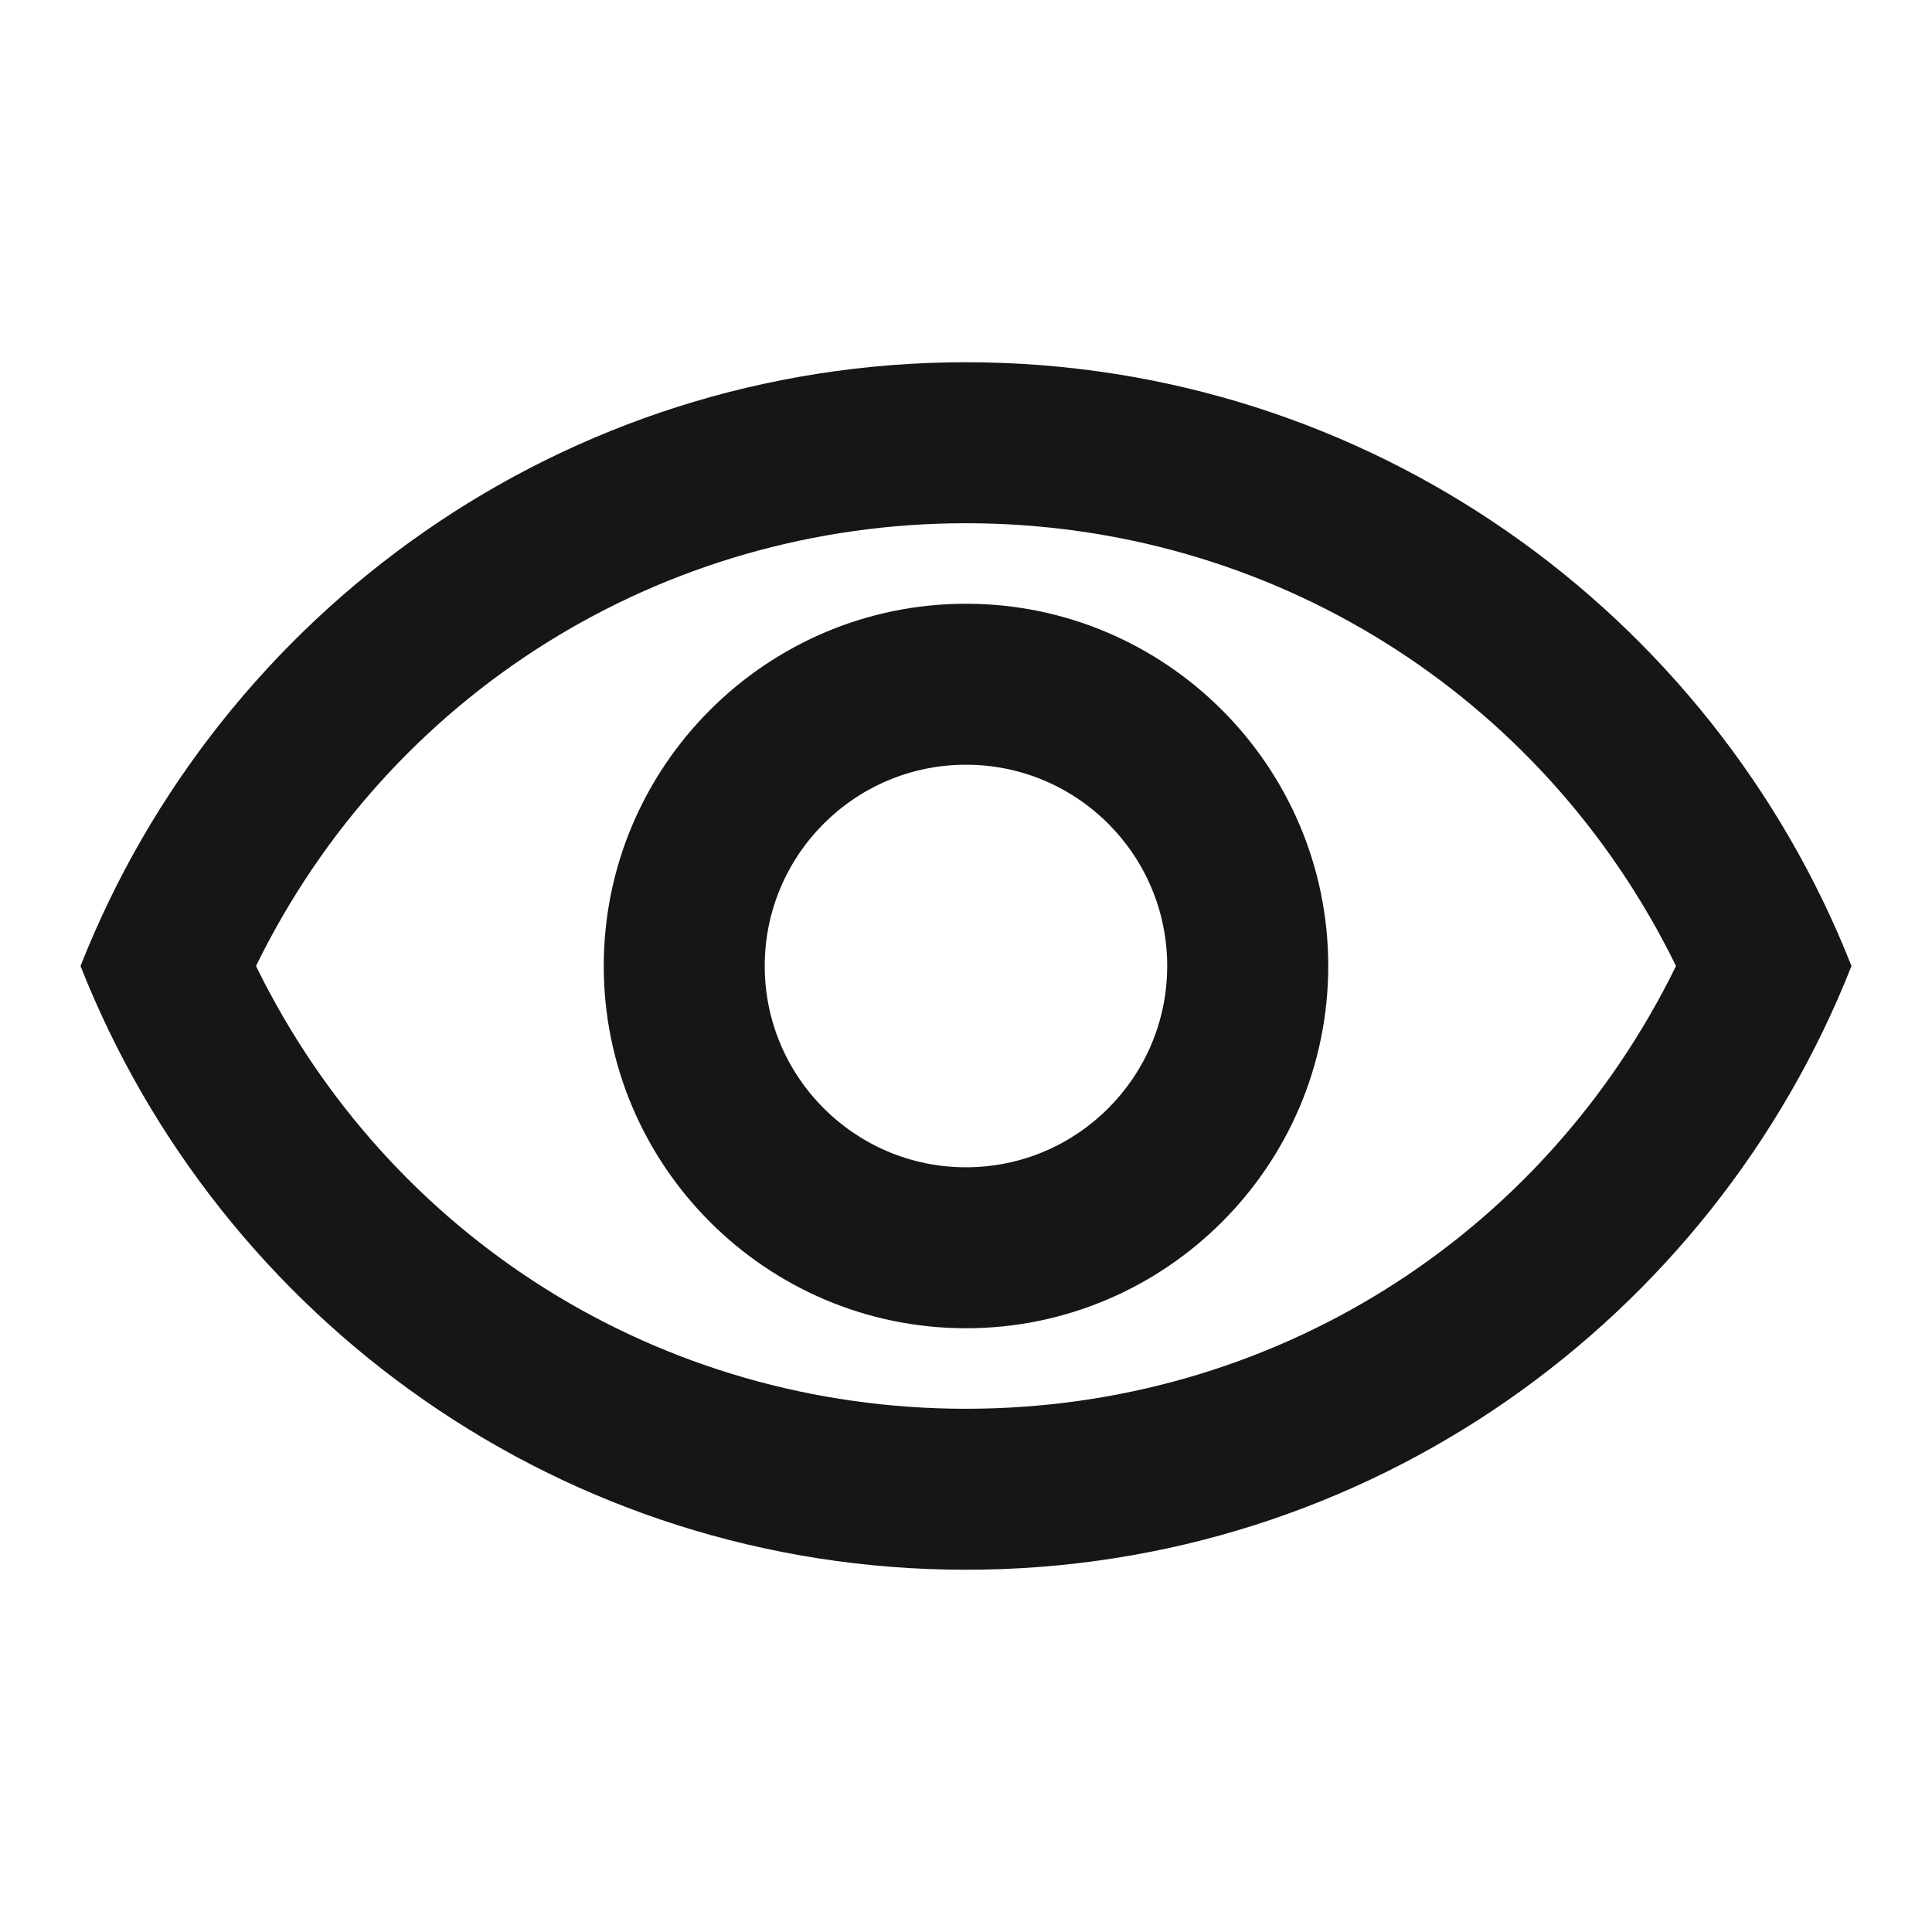<svg width="28" height="28" viewBox="0 0 28 28" fill="none" xmlns="http://www.w3.org/2000/svg">
<path d="M14 7.583C18.422 7.583 22.365 10.068 24.29 14C22.365 17.932 18.433 20.417 14 20.417C9.566 20.417 5.635 17.932 3.71 14C5.635 10.068 9.578 7.583 14 7.583ZM14 5.25C8.166 5.25 3.185 8.878 1.167 14C3.185 19.122 8.166 22.75 14 22.75C19.833 22.75 24.815 19.122 26.833 14C24.815 8.878 19.833 5.25 14 5.25ZM14 11.083C15.61 11.083 16.916 12.39 16.916 14C16.916 15.61 15.61 16.917 14 16.917C12.39 16.917 11.083 15.61 11.083 14C11.083 12.39 12.39 11.083 14 11.083ZM14 8.75C11.107 8.75 8.75 11.107 8.75 14C8.75 16.893 11.107 19.25 14 19.25C16.893 19.25 19.25 16.893 19.25 14C19.25 11.107 16.893 8.75 14 8.75Z" fill="#161616"/>
</svg>
